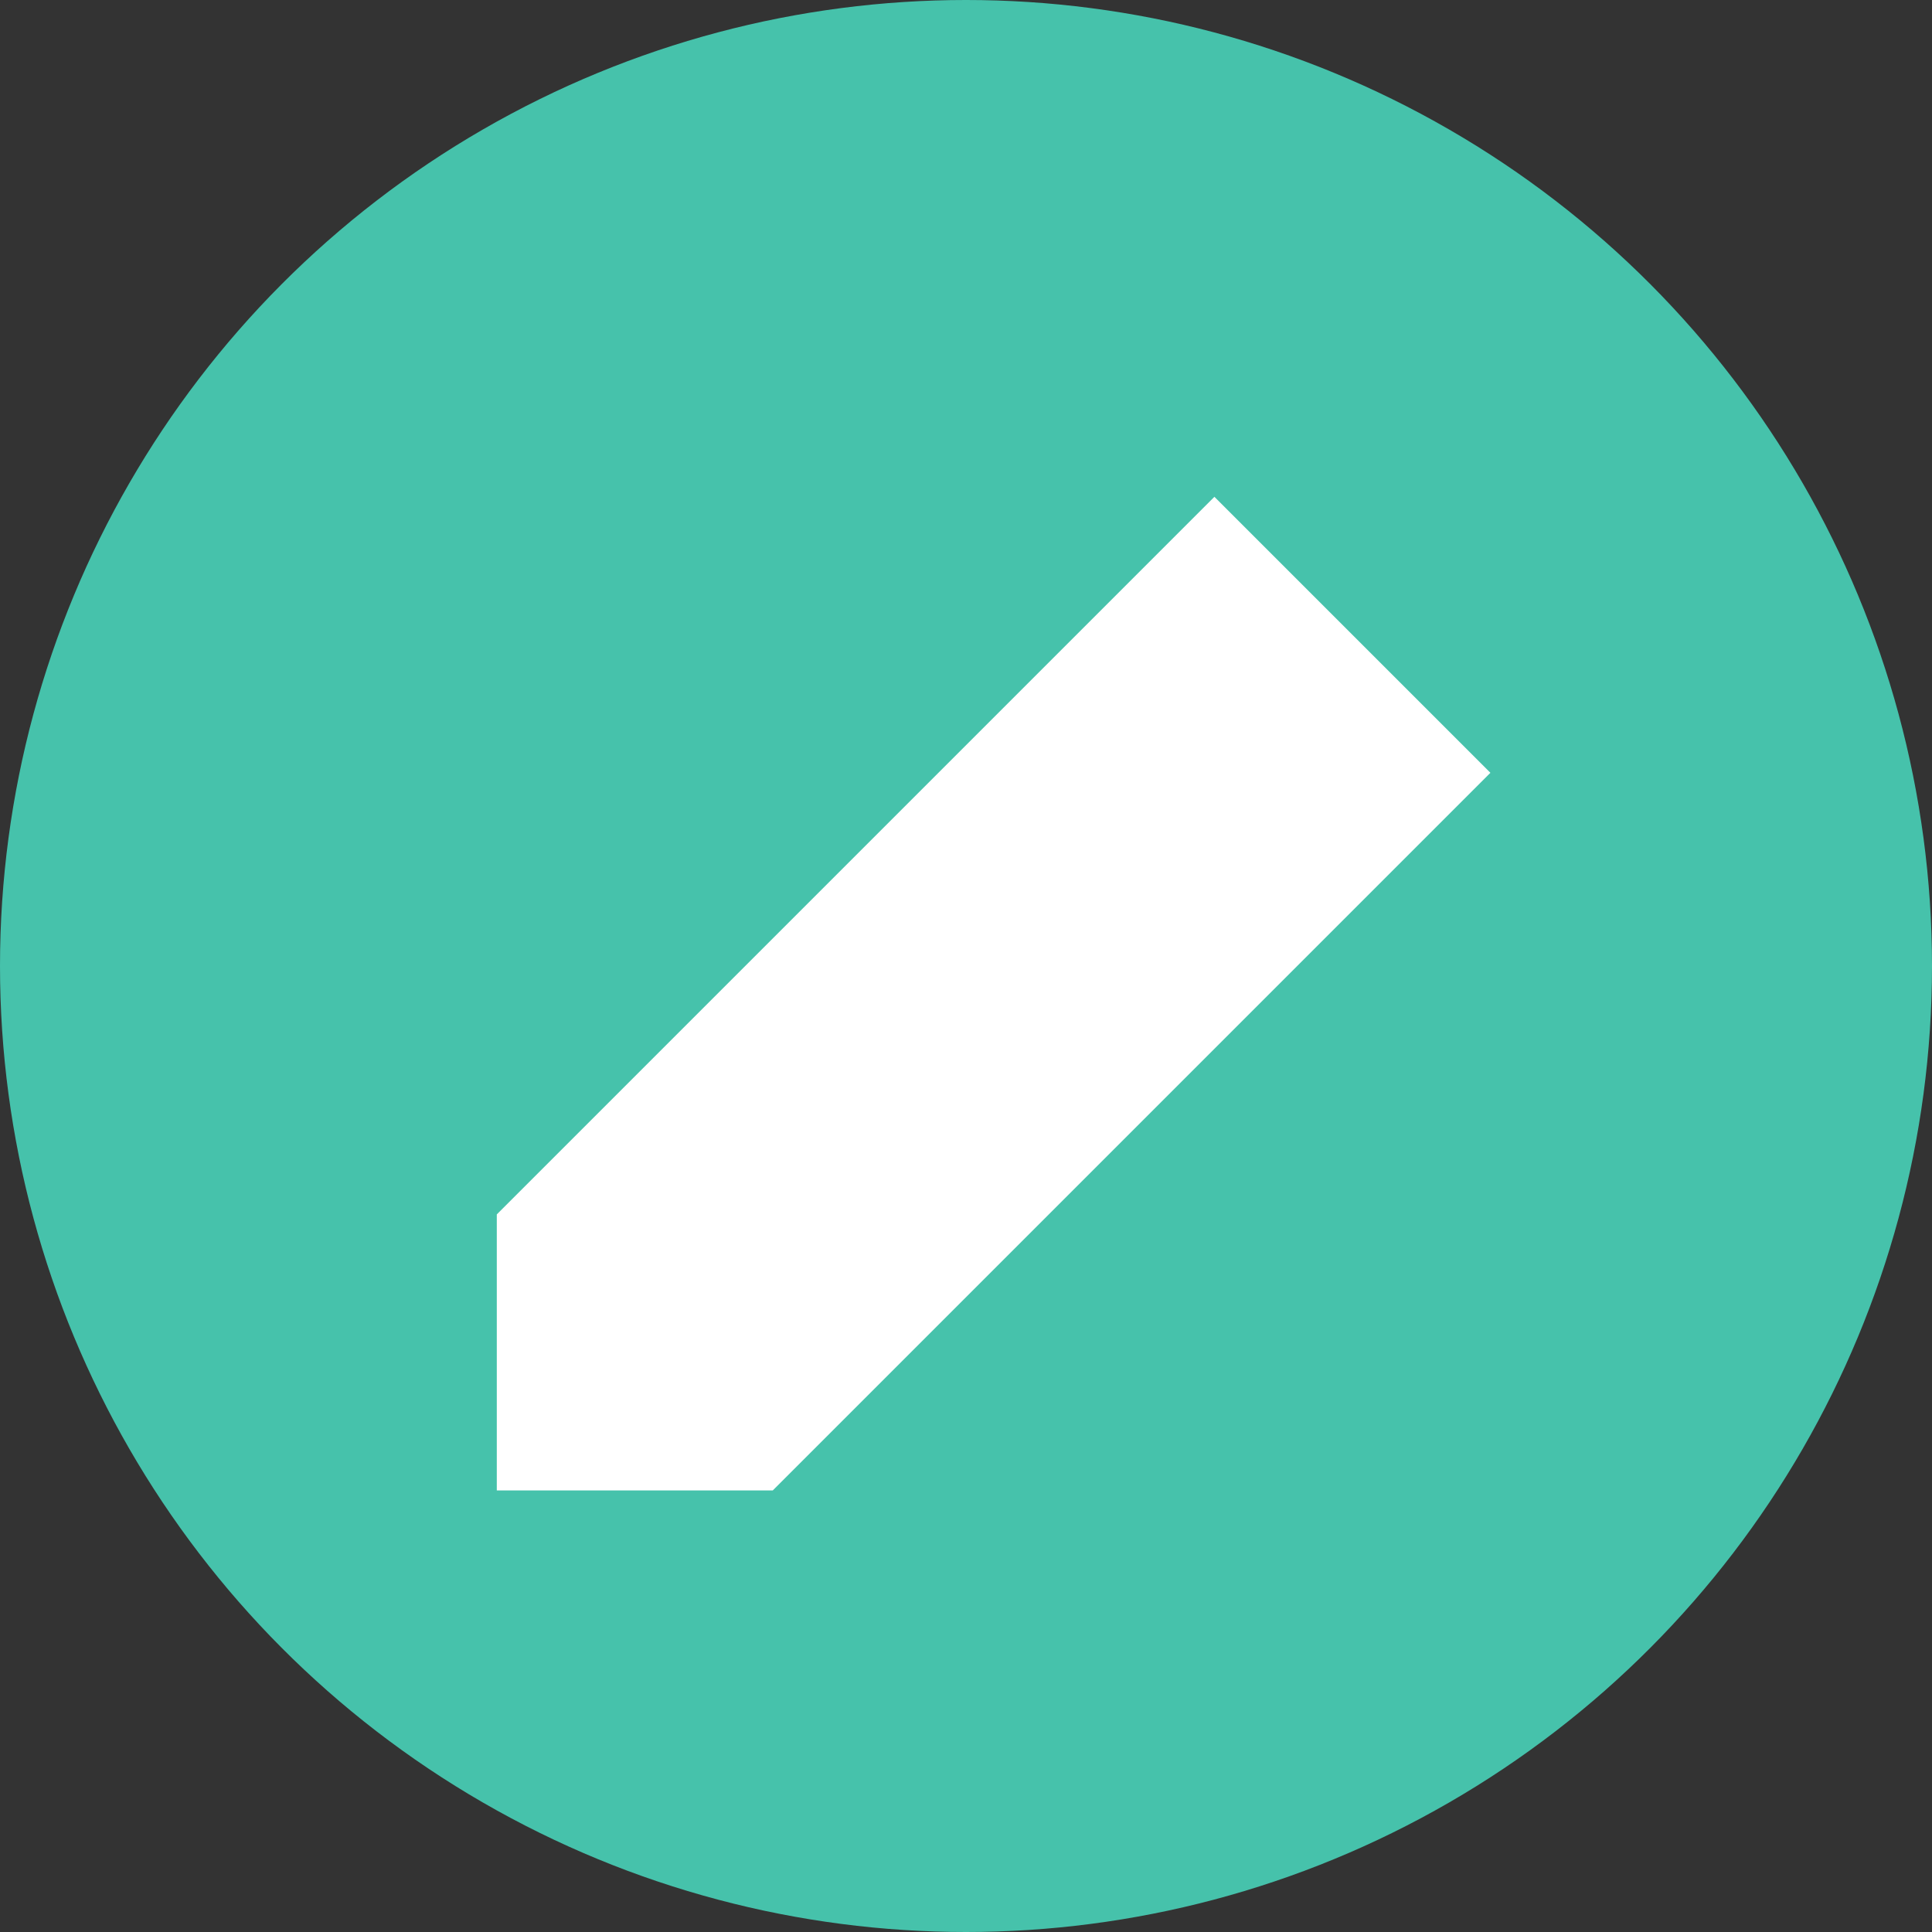 <?xml version="1.0" encoding="UTF-8"?>
<svg width="35px" height="35px" viewBox="0 0 35 35" version="1.1" xmlns="http://www.w3.org/2000/svg" xmlns:xlink="http://www.w3.org/1999/xlink">
    <rect x="0" y="0" width="35" height="35" fill="#333333" stroke="none"/>
    <!-- Generator: sketchtool 47.1 (45422) - http://www.bohemiancoding.com/sketch -->
    <title>D204CA2F-F29F-402B-ADAE-EE97C6A85029</title>
    <desc>Created with sketchtool.</desc>
    <defs>
        <circle id="path-1" cx="17.5" cy="17.5" r="17.5"></circle>
    </defs>
    <g id="Page-1" stroke="none" stroke-width="1" fill="none" fill-rule="evenodd">
        <g id="new-profile" transform="translate(-212, -133)">
            <g id="Edit" transform="translate(212, 133)">
                <mask id="mask-2" fill="white">
                    <use xlink:href="#path-1"></use>
                </mask>
                <use id="Mask" fill="#46C2AB" xlink:href="#path-1"></use>
                <polygon id="Shape" fill="#FFFFFF" mask="url(#mask-2)" points="22 9 27 14 14 27 9 27 9 22"></polygon>
            </g>
        </g>
    </g>
</svg>